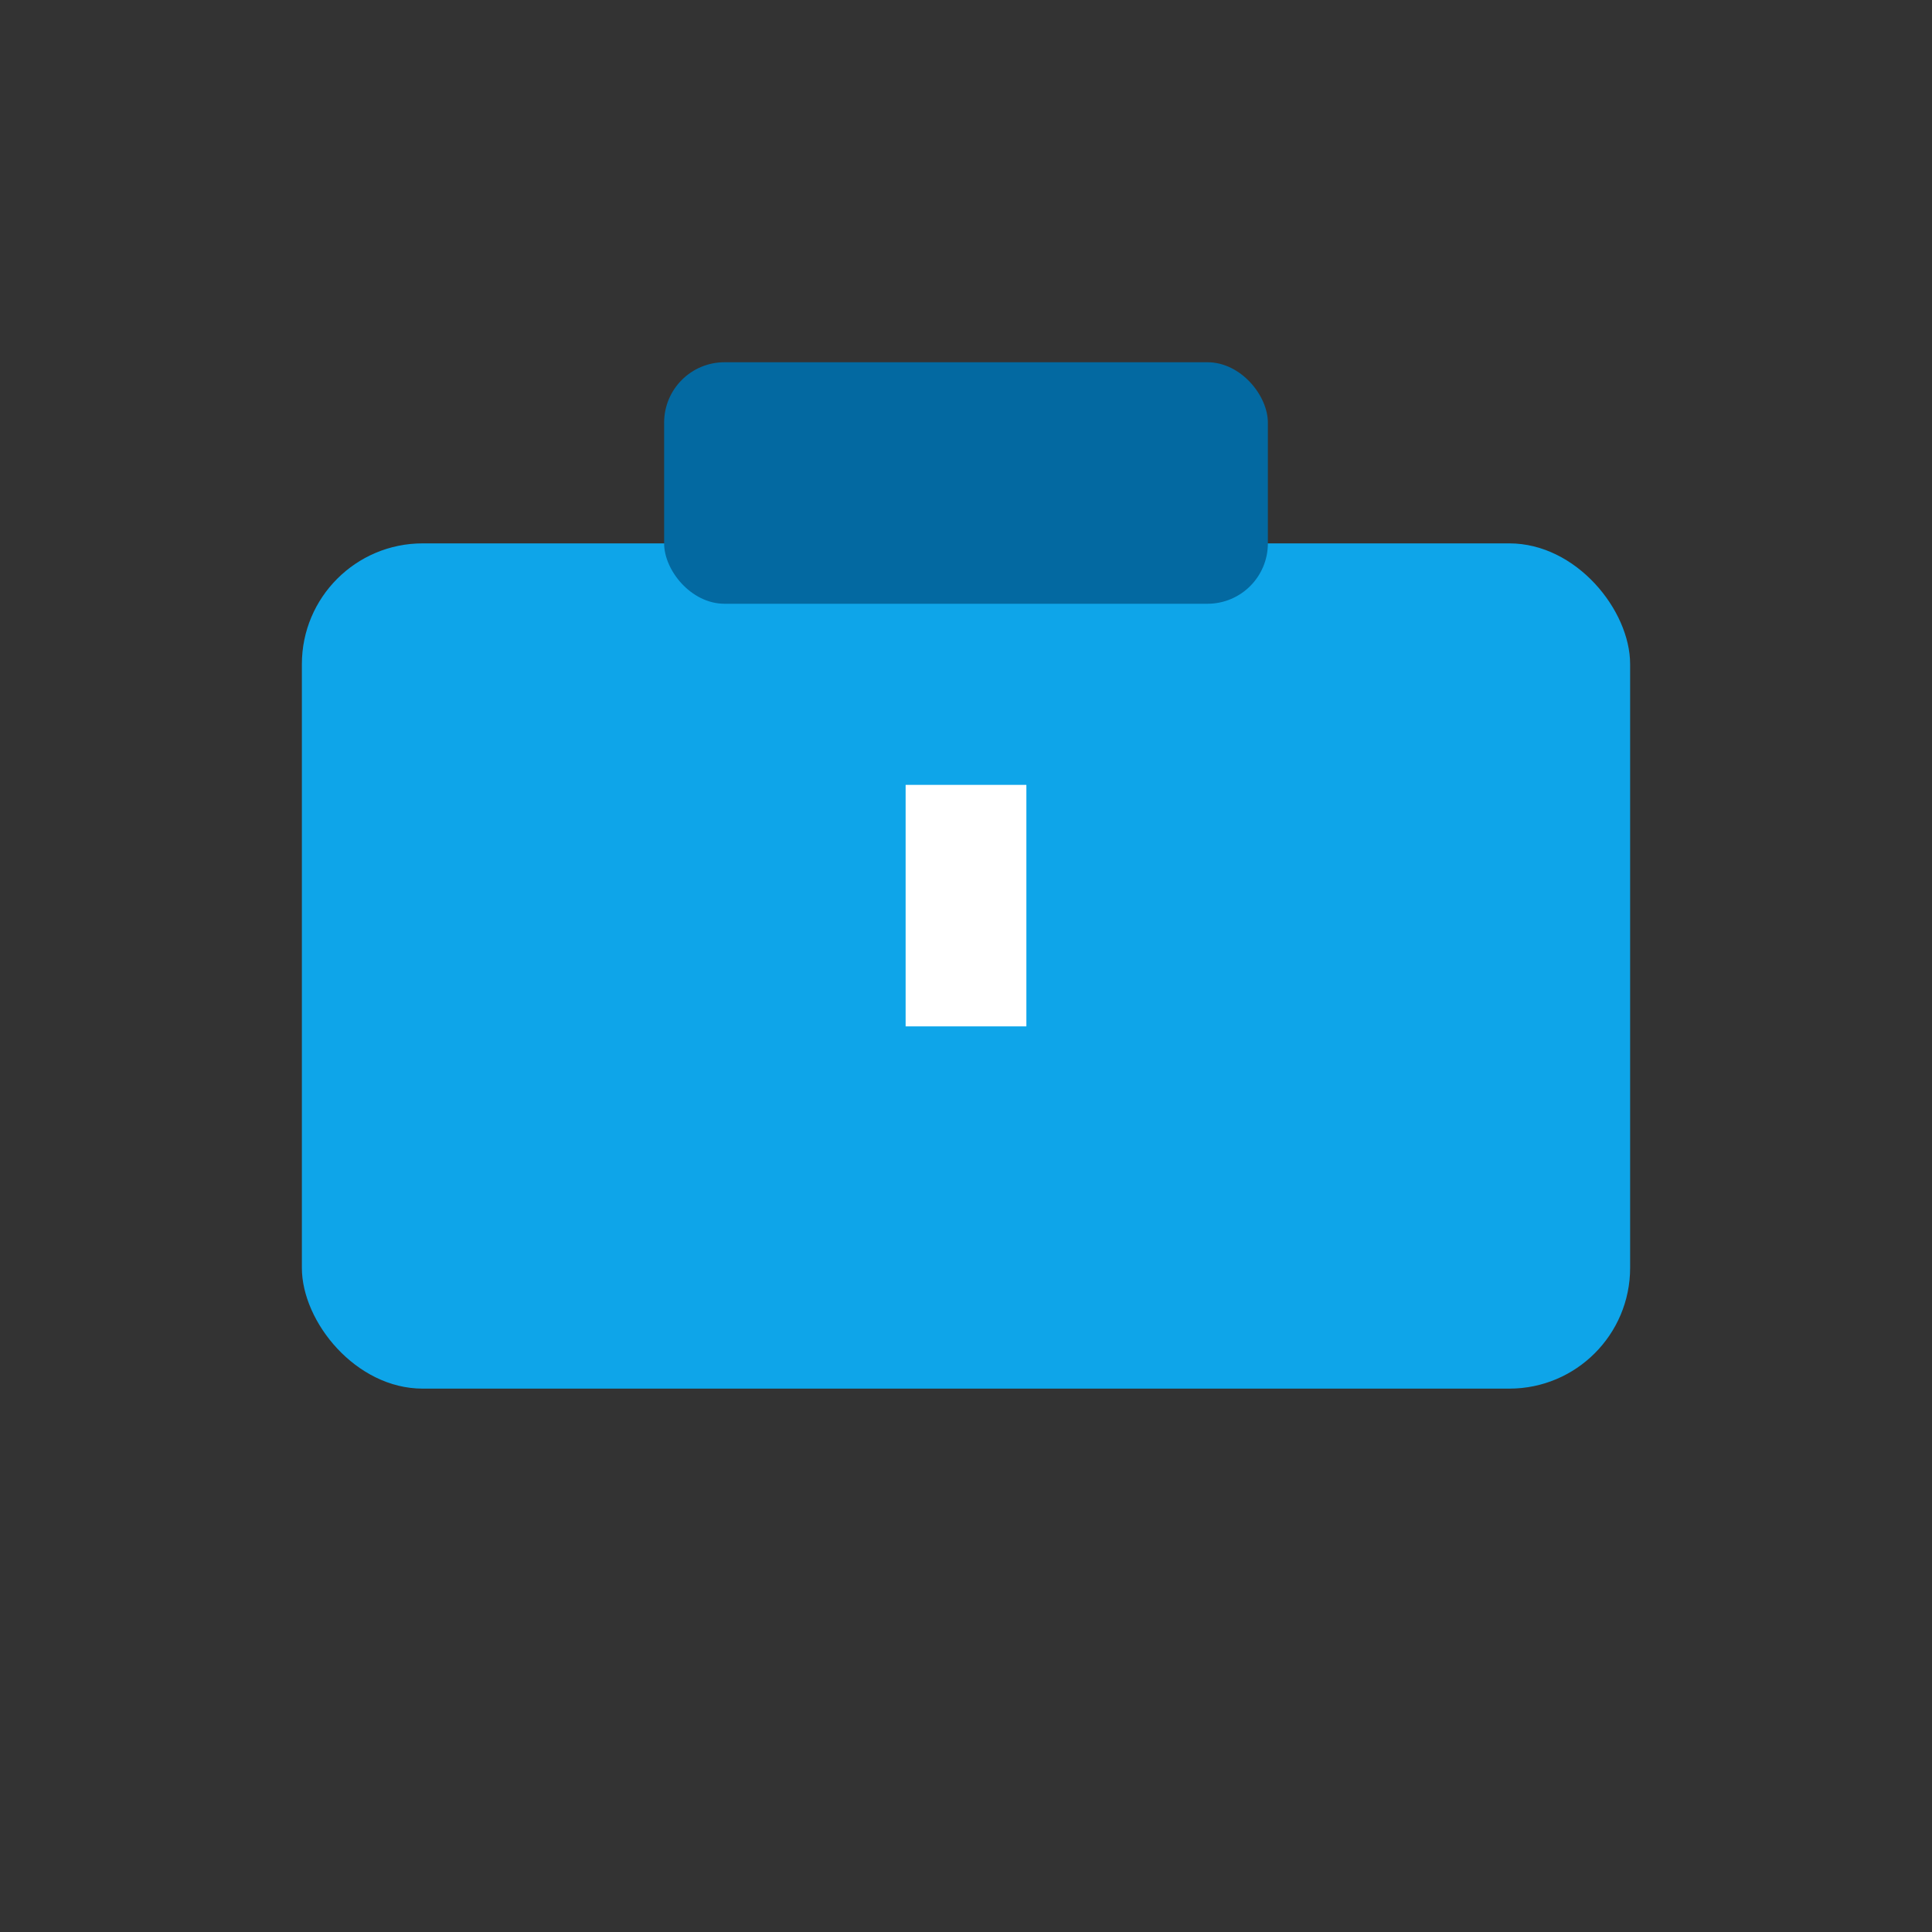 <svg xmlns="http://www.w3.org/2000/svg" viewBox="0 0 64 64"><rect x="0" y="0" width="64" height="64" fill="#333333" stroke="none"/><rect x="10" y="18" width="44" height="28" rx="4" fill="#0EA5E9"/><rect x="22" y="12" width="20" height="8" rx="2" fill="#0369A1"/><rect x="30" y="26" width="4" height="8" fill="#fff"/></svg>
